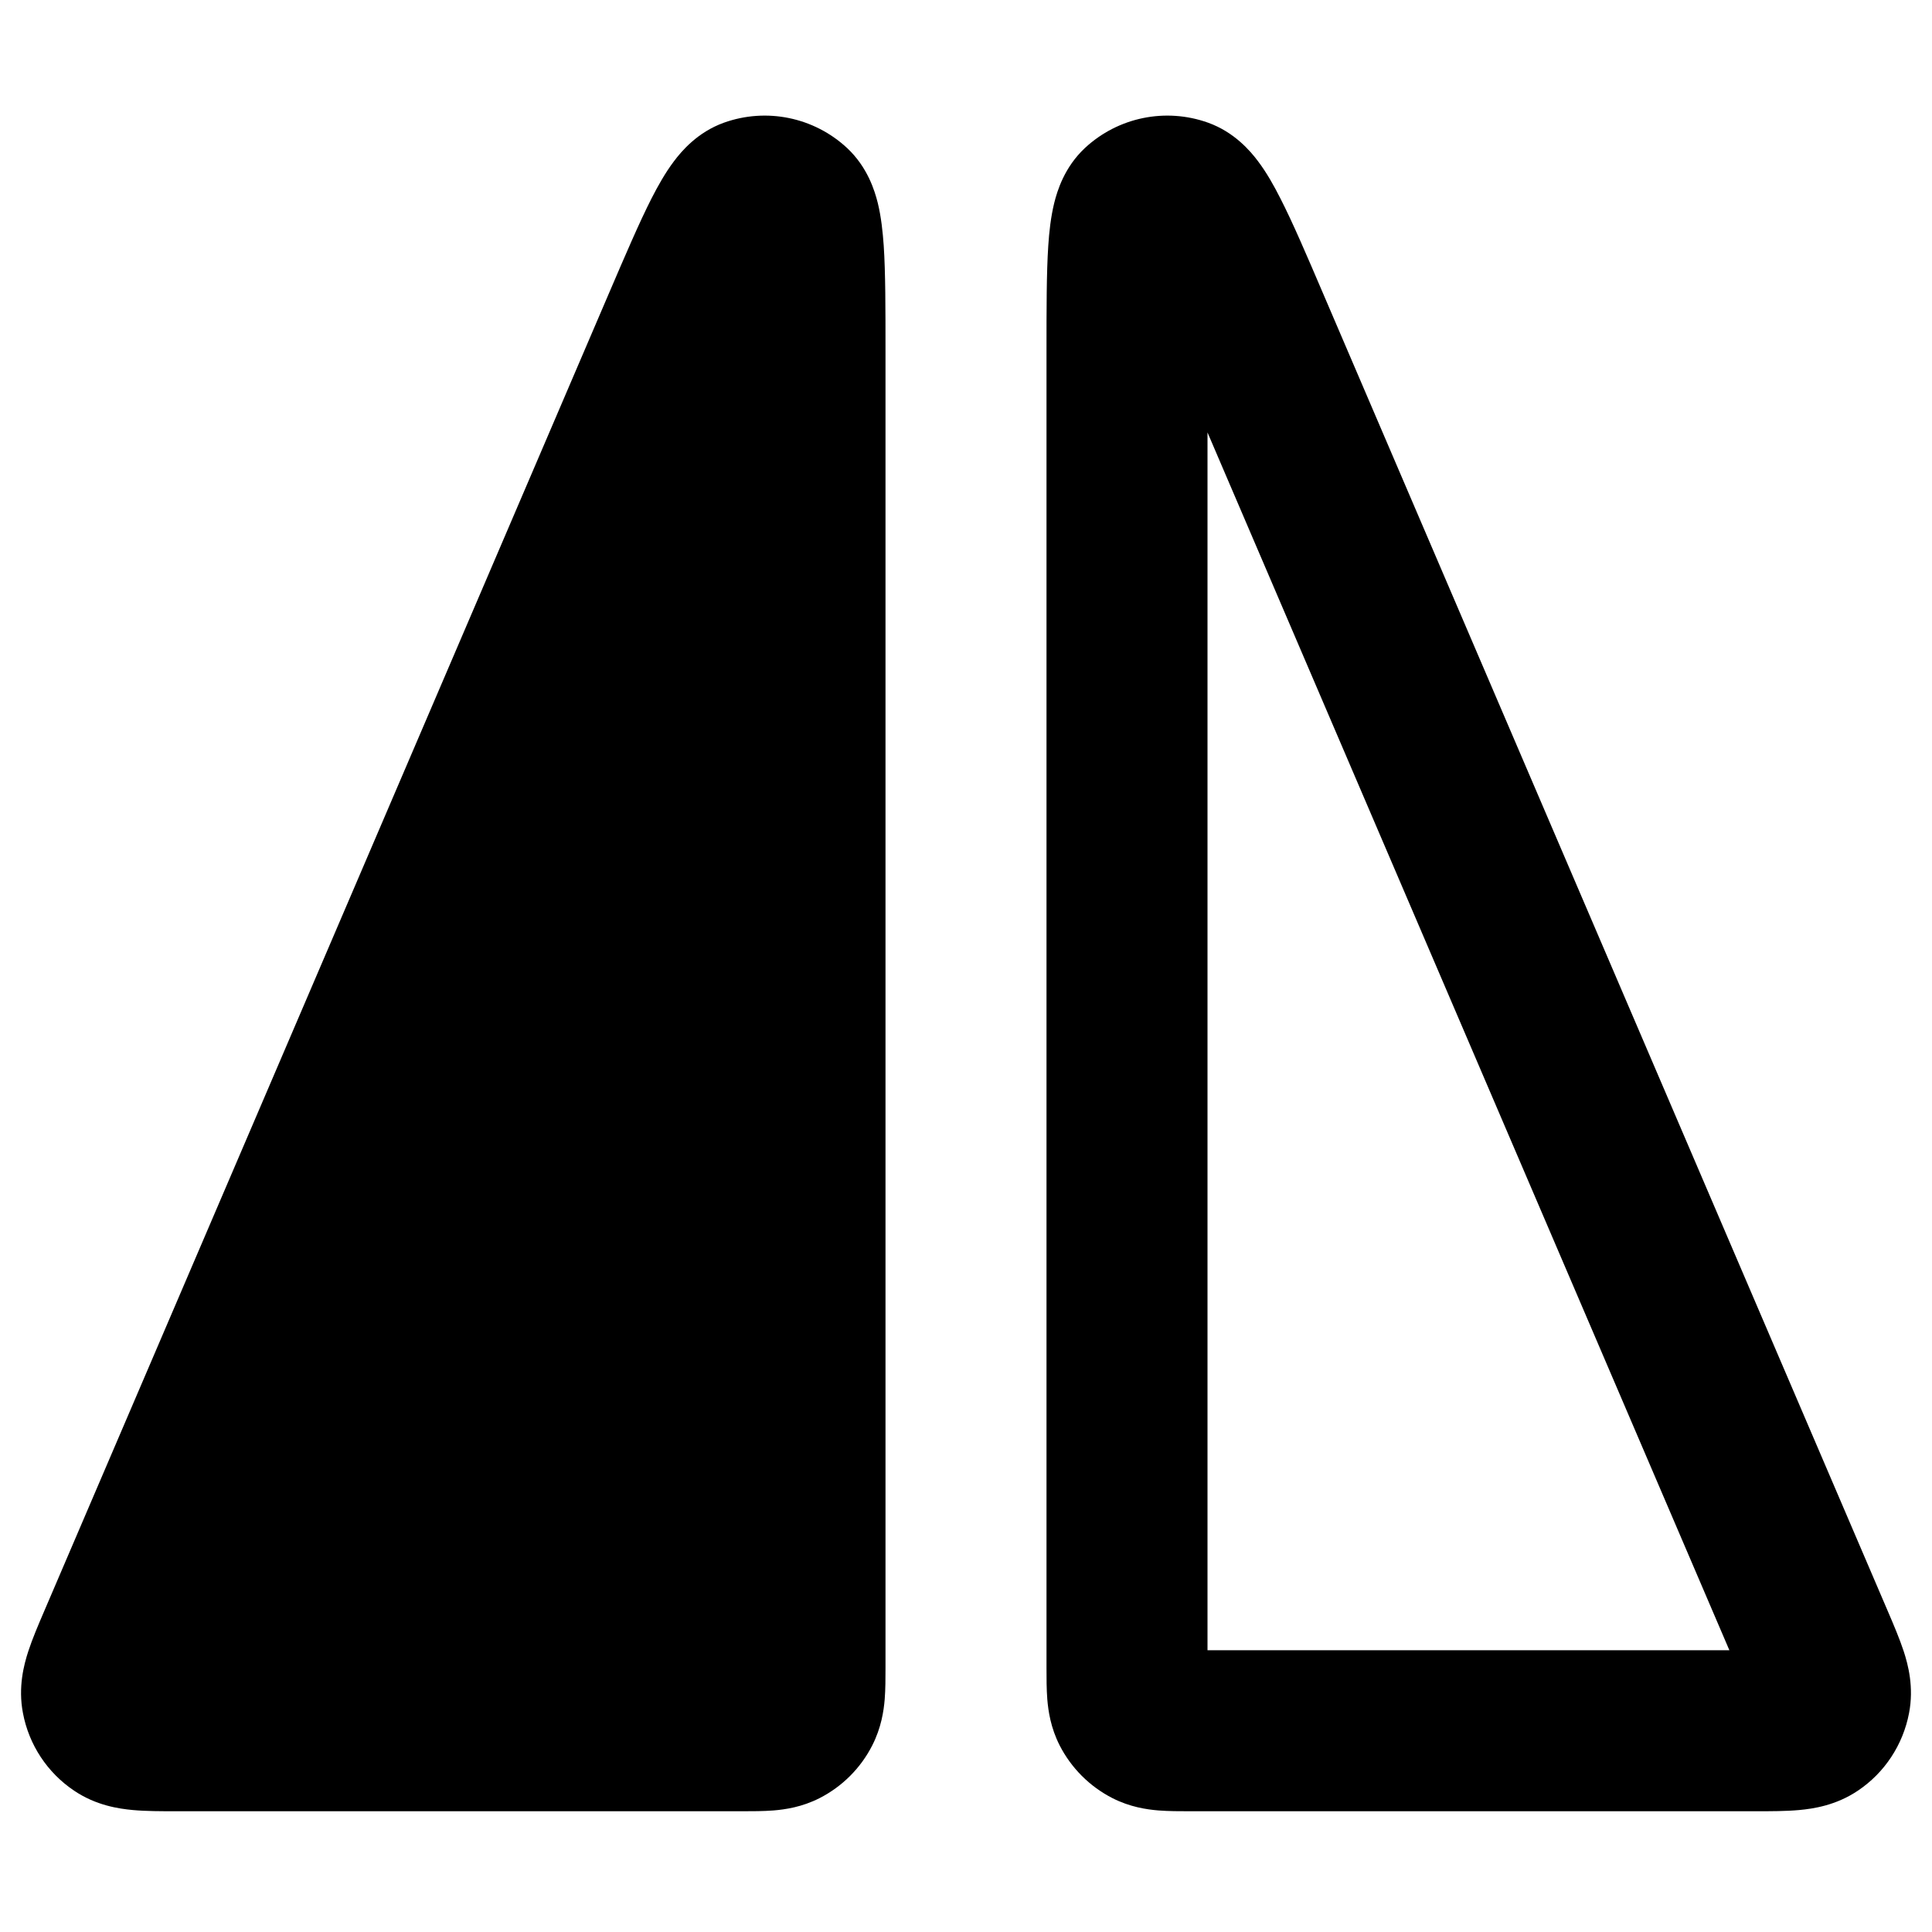 <svg width="24" height="24" viewBox="0 0 24 24" fill="none" xmlns="http://www.w3.org/2000/svg">
<path fill-rule="evenodd" clip-rule="evenodd" d="M13.478 1.838C13.889 1.456 14.479 1.335 15.007 1.524C15.335 1.642 15.533 1.877 15.627 2.002C15.736 2.146 15.827 2.31 15.904 2.462C16.056 2.758 16.232 3.169 16.439 3.653L23.453 20.019C23.522 20.18 23.598 20.358 23.649 20.514C23.703 20.68 23.777 20.958 23.715 21.28C23.64 21.674 23.412 22.021 23.08 22.244C22.807 22.428 22.524 22.469 22.349 22.485C22.185 22.5 21.993 22.5 21.817 22.5H14.777C14.658 22.5 14.515 22.5 14.39 22.49C14.245 22.478 14.037 22.448 13.819 22.337C13.537 22.193 13.307 21.963 13.163 21.681C13.052 21.463 13.022 21.255 13.01 21.11C13 20.985 13 20.842 13 20.723L13 4.36C13 3.832 13 3.385 13.022 3.053C13.033 2.883 13.053 2.697 13.096 2.521C13.134 2.369 13.223 2.076 13.478 1.838ZM15 5.372V20.5H21.483L15 5.372Z" fill="black"/>
<path d="M10.522 1.838C10.111 1.456 9.521 1.335 8.993 1.524C8.665 1.642 8.467 1.877 8.373 2.002C8.264 2.146 8.173 2.31 8.095 2.462C7.944 2.758 7.768 3.169 7.56 3.654L0.547 20.019C0.478 20.18 0.402 20.357 0.351 20.514C0.297 20.68 0.223 20.958 0.285 21.28C0.359 21.674 0.588 22.021 0.92 22.244C1.192 22.428 1.476 22.469 1.651 22.485C1.815 22.5 2.007 22.5 2.183 22.5H9.223C9.342 22.5 9.484 22.5 9.61 22.49C9.755 22.478 9.963 22.448 10.181 22.337C10.463 22.193 10.693 21.963 10.836 21.681C10.947 21.463 10.978 21.255 10.99 21.11C11 20.985 11 20.842 11 20.723L11 4.36C11 3.832 11 3.385 10.978 3.053C10.966 2.883 10.947 2.697 10.904 2.521C10.866 2.369 10.777 2.076 10.522 1.838Z" fill="black"/>
</svg>
